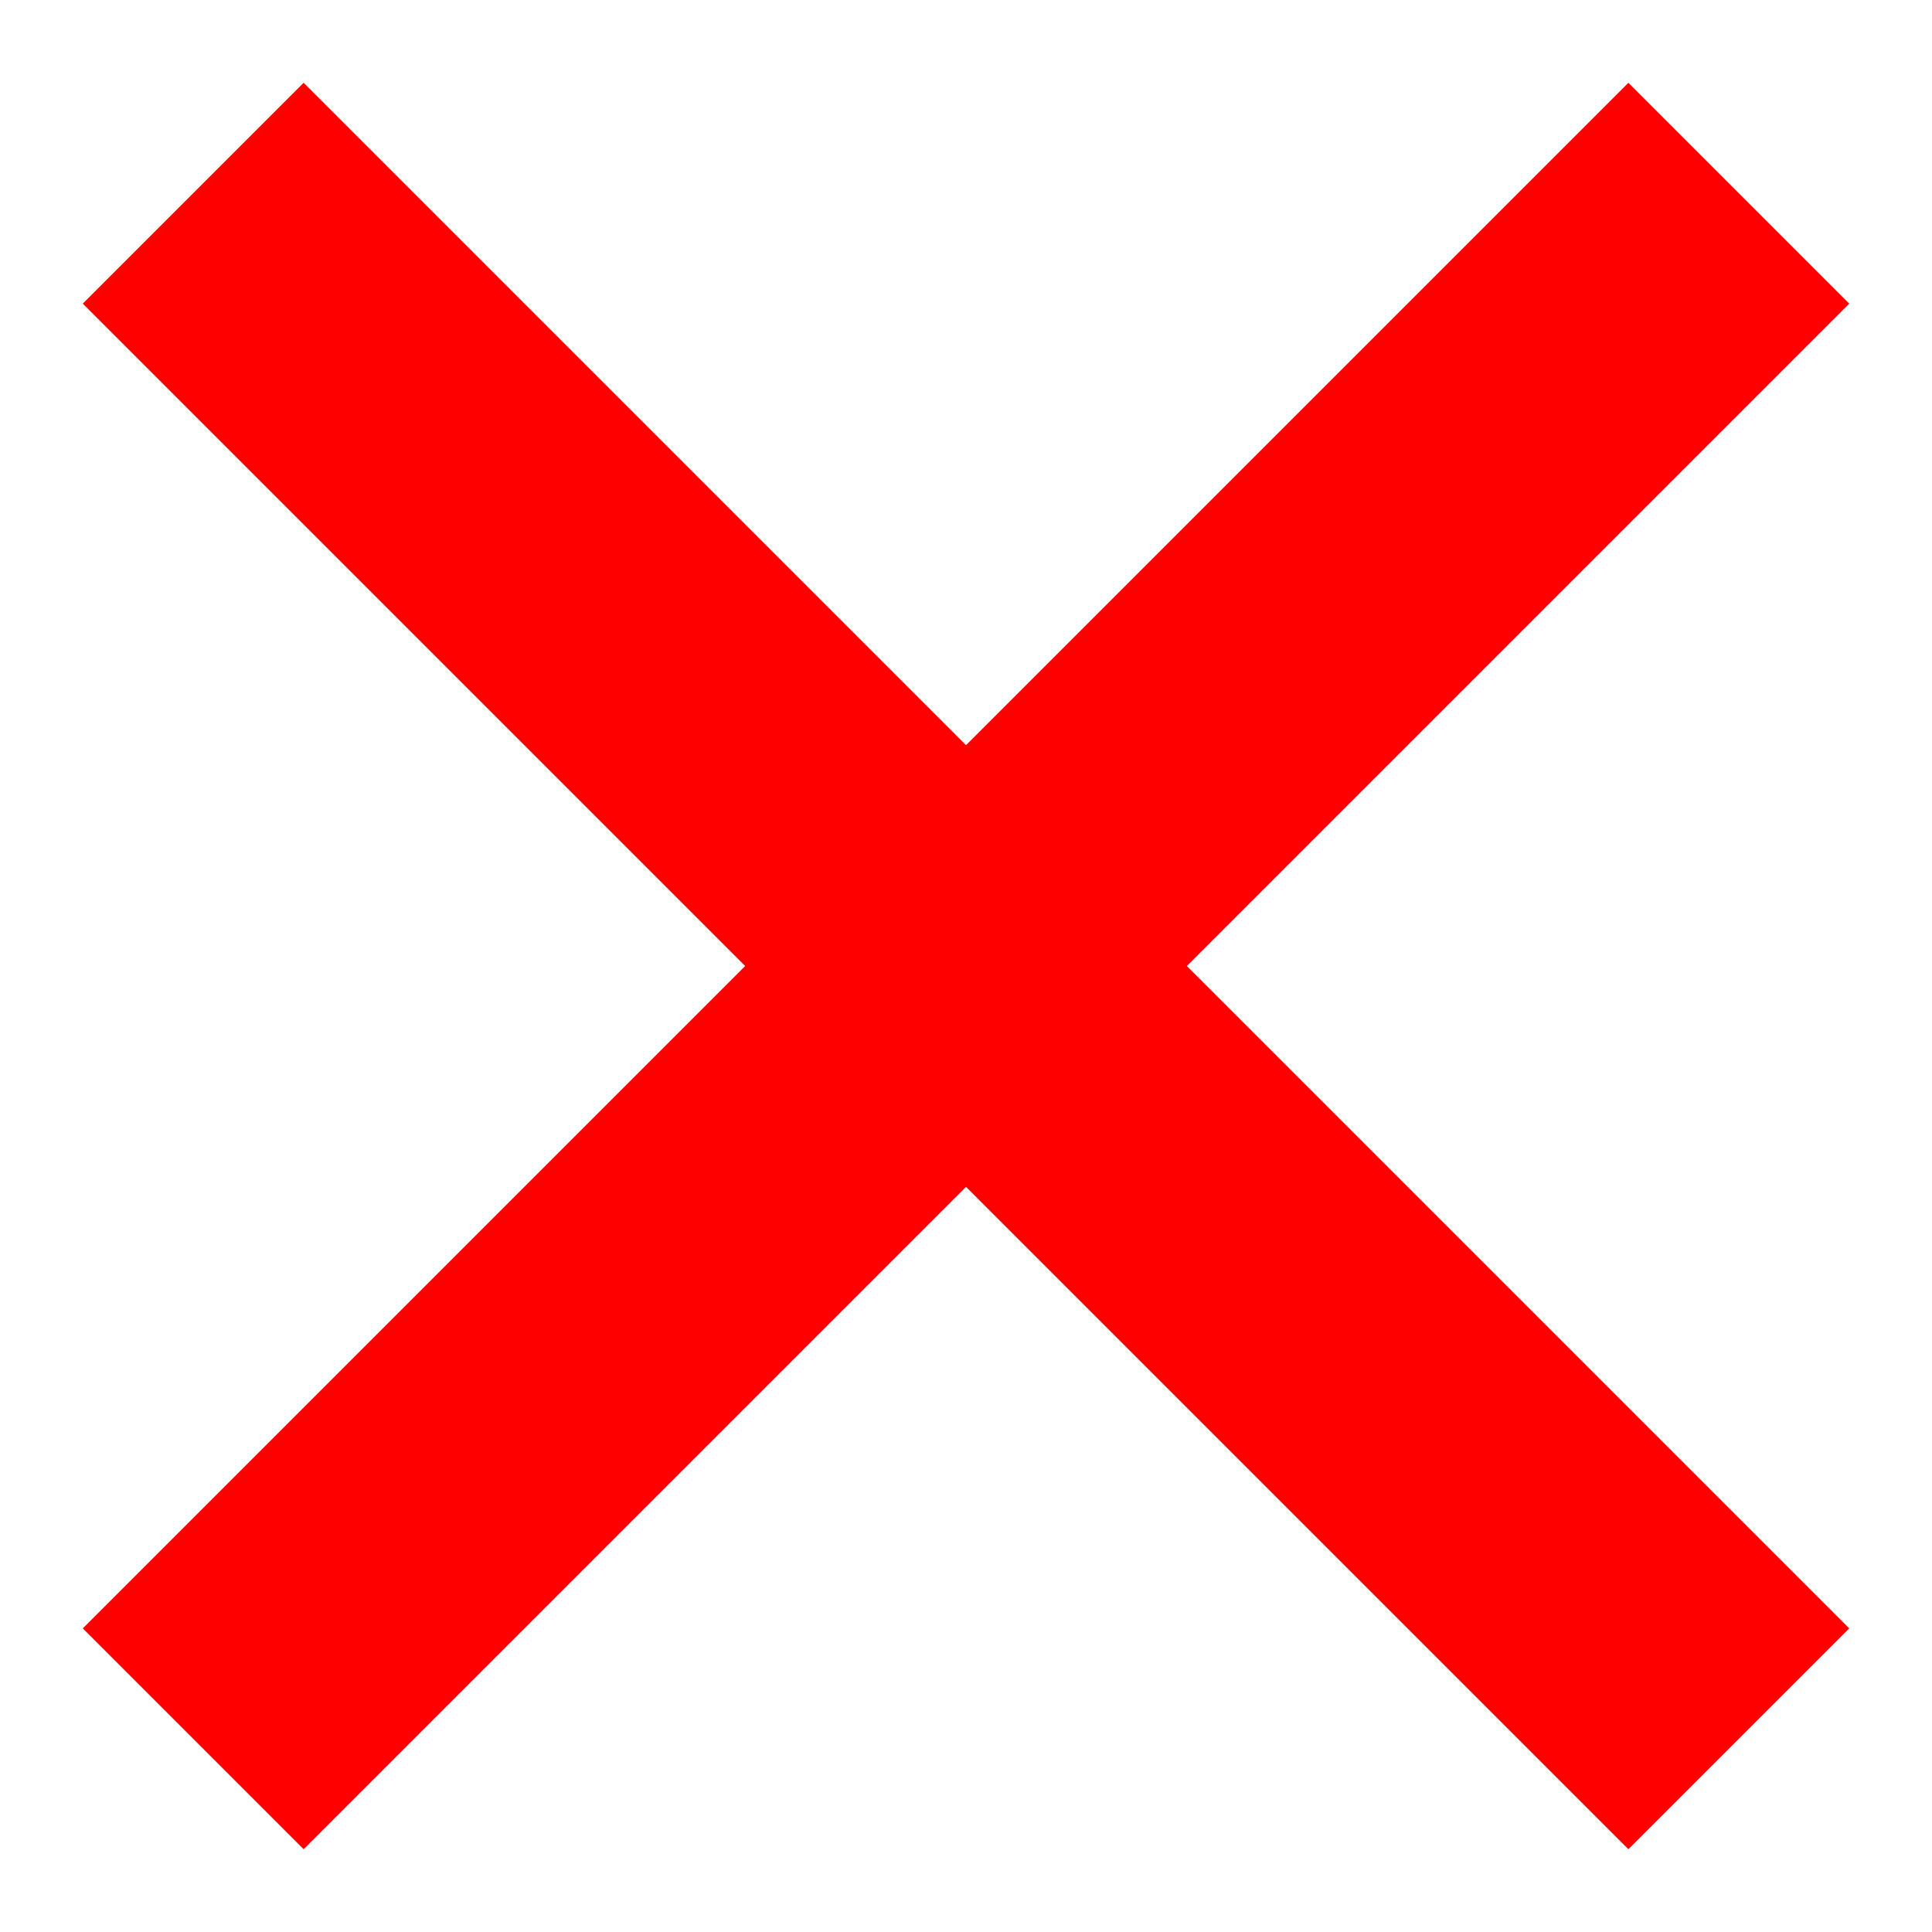 <svg width="20" height="20" viewBox="0 0 20 20" fill="none" xmlns="http://www.w3.org/2000/svg">
<path d="M16.857 19.143L10 12.286L3.143 19.143L0.857 16.857L7.714 10L0.857 3.143L3.143 0.857L10 7.714L16.857 0.857L19.143 3.143L12.286 10L19.143 16.857L16.857 19.143Z" fill="#FF0000"/>
</svg>
